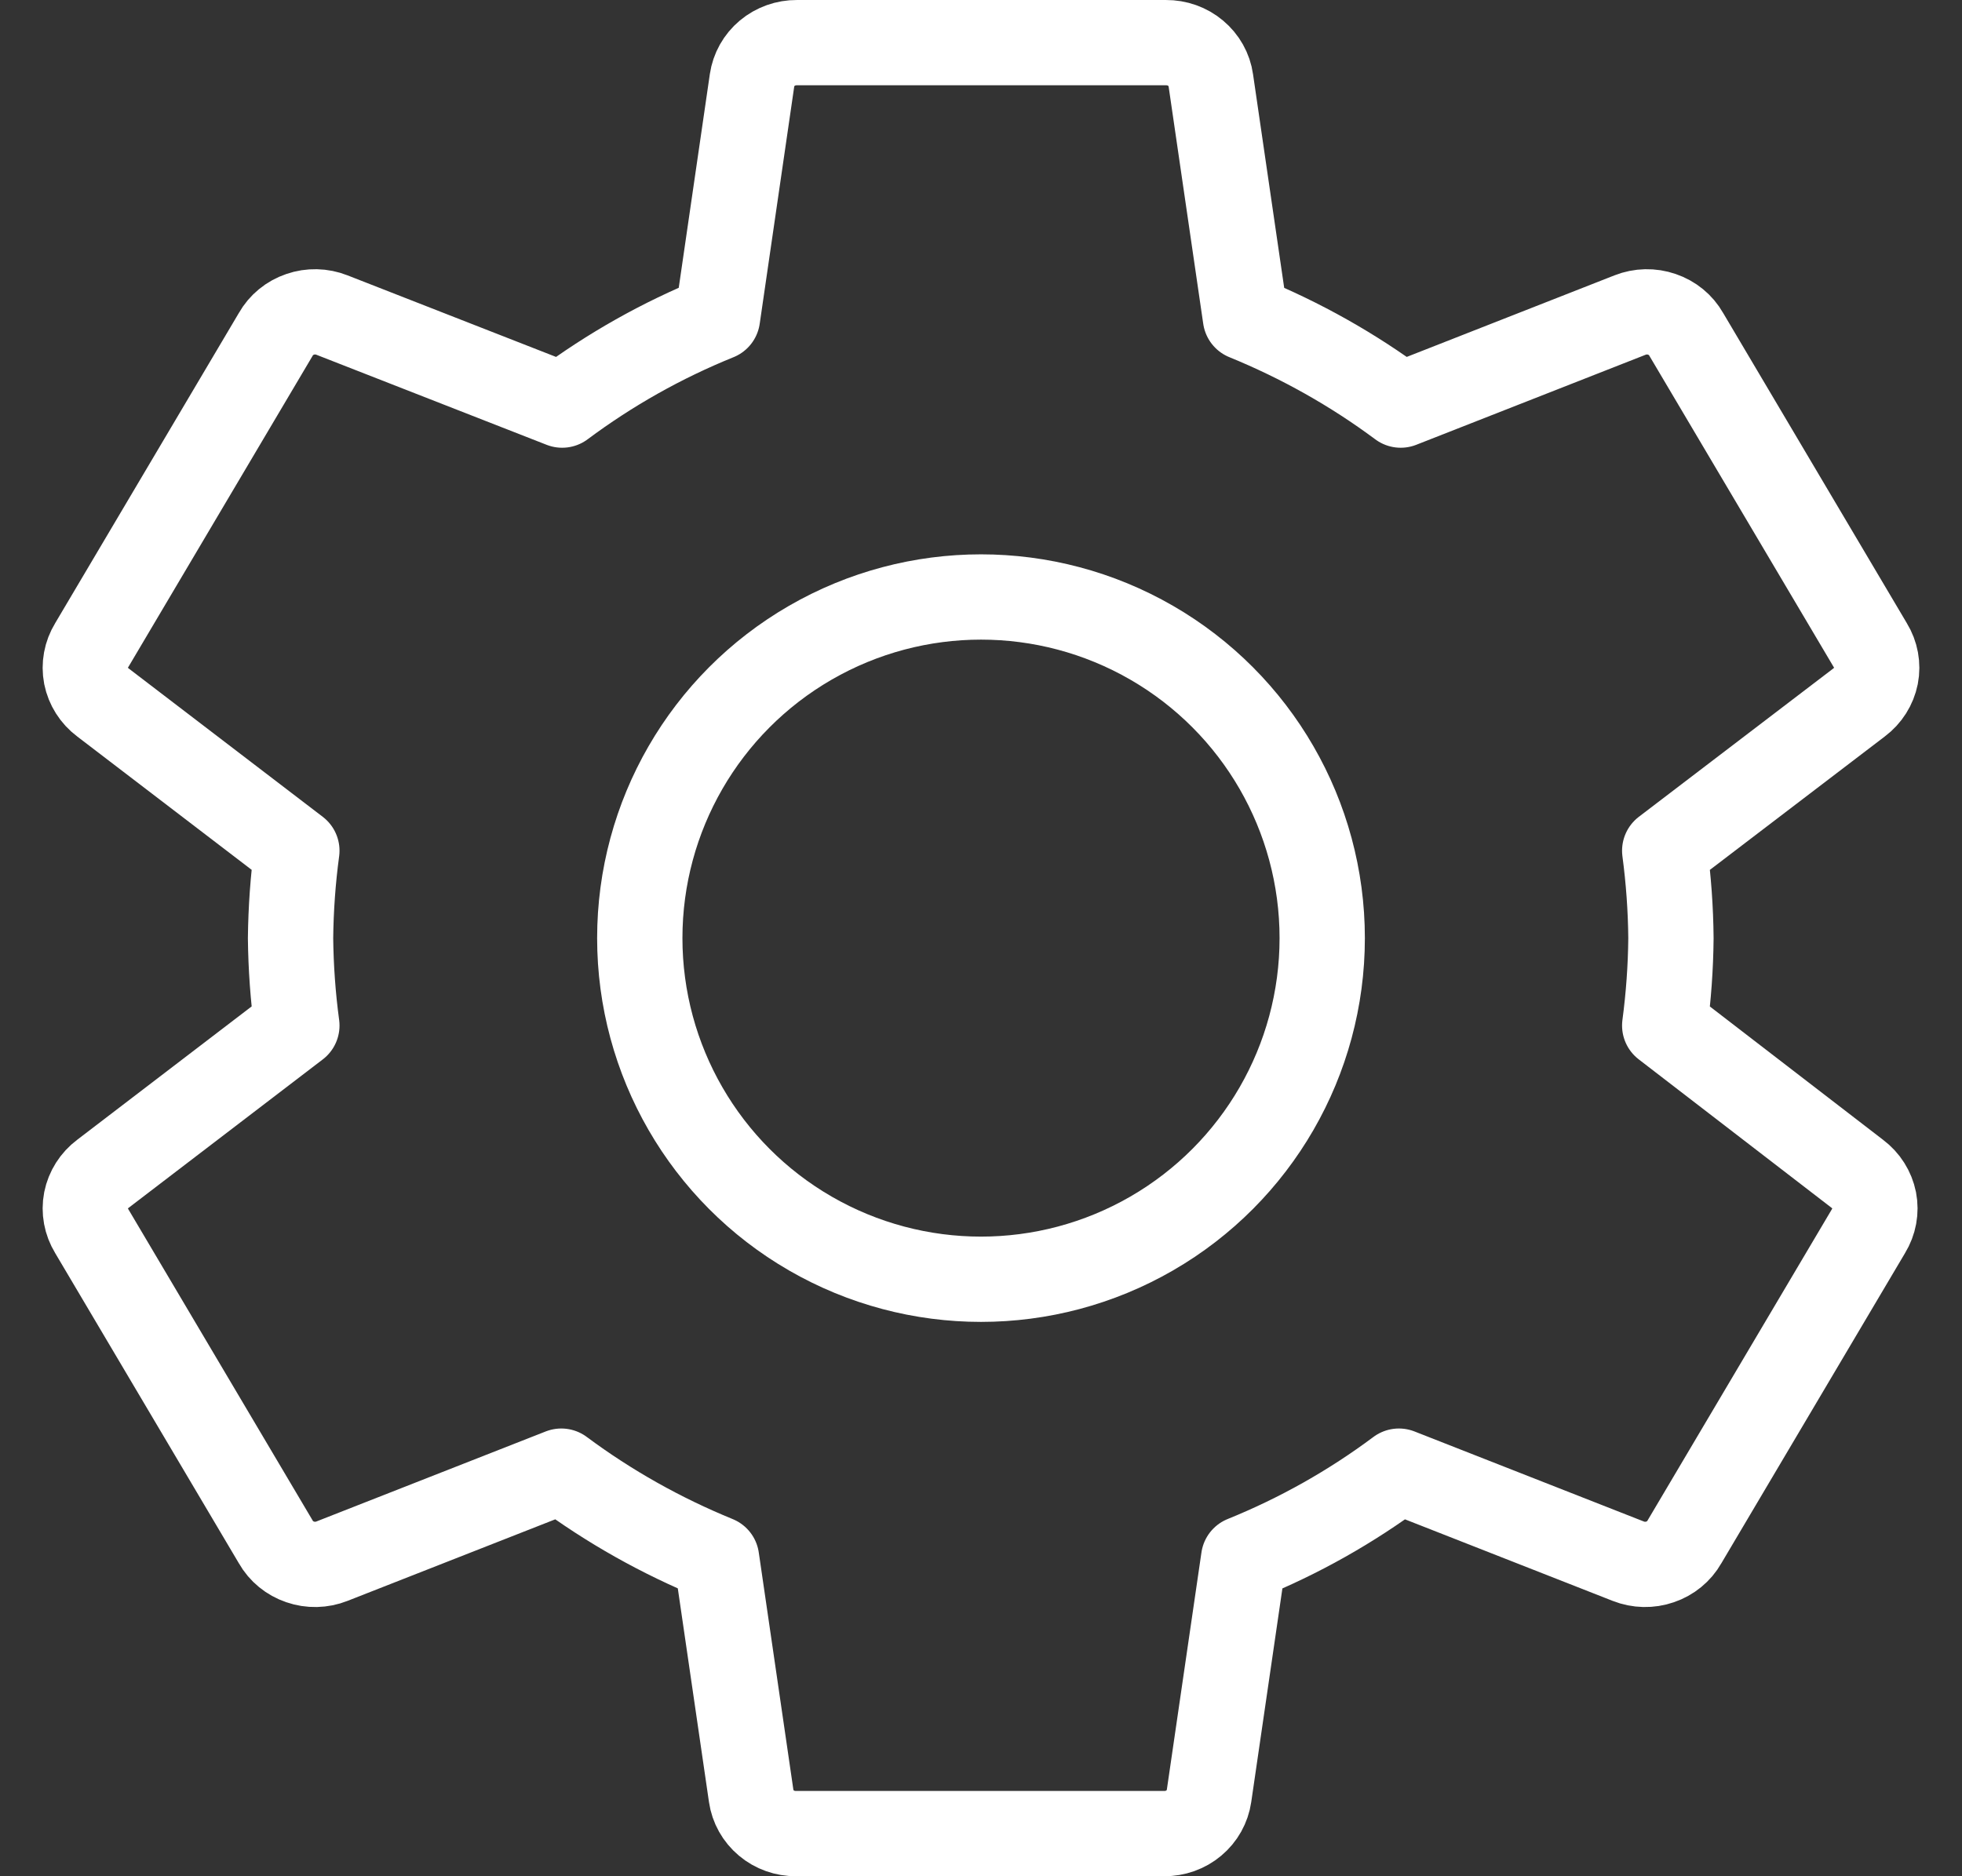 <svg width="23" height="22" viewBox="0 0 23 22" fill="none" xmlns="http://www.w3.org/2000/svg">
<rect x="0" y="0" width="23" height="22" fill="#333333" stroke="none"/>
<path d="M19.588 11C19.585 11.343 19.56 11.685 19.515 12.025L21.772 13.763C21.875 13.84 21.945 13.951 21.97 14.075C21.994 14.199 21.97 14.327 21.904 14.435L19.746 18.08C19.684 18.19 19.582 18.273 19.461 18.314C19.34 18.356 19.207 18.353 19.088 18.306L16.399 17.25C15.841 17.667 15.229 18.012 14.579 18.275L14.173 21.059C14.155 21.182 14.092 21.295 13.995 21.376C13.899 21.457 13.775 21.501 13.647 21.5H9.332C9.204 21.501 9.08 21.457 8.984 21.376C8.887 21.295 8.824 21.182 8.806 21.059L8.4 18.275C7.751 18.01 7.139 17.666 6.58 17.25L3.891 18.306C3.772 18.353 3.639 18.356 3.518 18.314C3.397 18.273 3.295 18.19 3.233 18.08L1.075 14.435C1.009 14.327 0.985 14.199 1.009 14.075C1.034 13.951 1.104 13.84 1.207 13.763L3.48 12.025C3.434 11.685 3.41 11.343 3.406 11C3.41 10.657 3.434 10.315 3.48 9.975L1.207 8.237C1.104 8.16 1.034 8.049 1.009 7.925C0.985 7.801 1.009 7.673 1.075 7.565L3.233 3.92C3.295 3.81 3.397 3.727 3.518 3.686C3.639 3.644 3.772 3.647 3.891 3.694L6.59 4.75C7.149 4.333 7.761 3.988 8.411 3.725L8.816 0.941C8.834 0.818 8.897 0.705 8.994 0.624C9.091 0.543 9.215 0.499 9.342 0.5H13.668C13.796 0.499 13.92 0.543 14.016 0.624C14.113 0.705 14.177 0.818 14.194 0.941L14.6 3.725C15.249 3.99 15.861 4.334 16.42 4.75L19.109 3.694C19.228 3.647 19.361 3.644 19.482 3.686C19.603 3.727 19.705 3.81 19.767 3.92L21.925 7.565C21.991 7.673 22.015 7.801 21.991 7.925C21.966 8.049 21.896 8.16 21.793 8.237L19.515 9.975C19.56 10.315 19.585 10.657 19.588 11Z" stroke="white" stroke-linecap="round" stroke-linejoin="round"/>
<circle cx="11.5" cy="11" r="4" stroke="white"/>
</svg>

